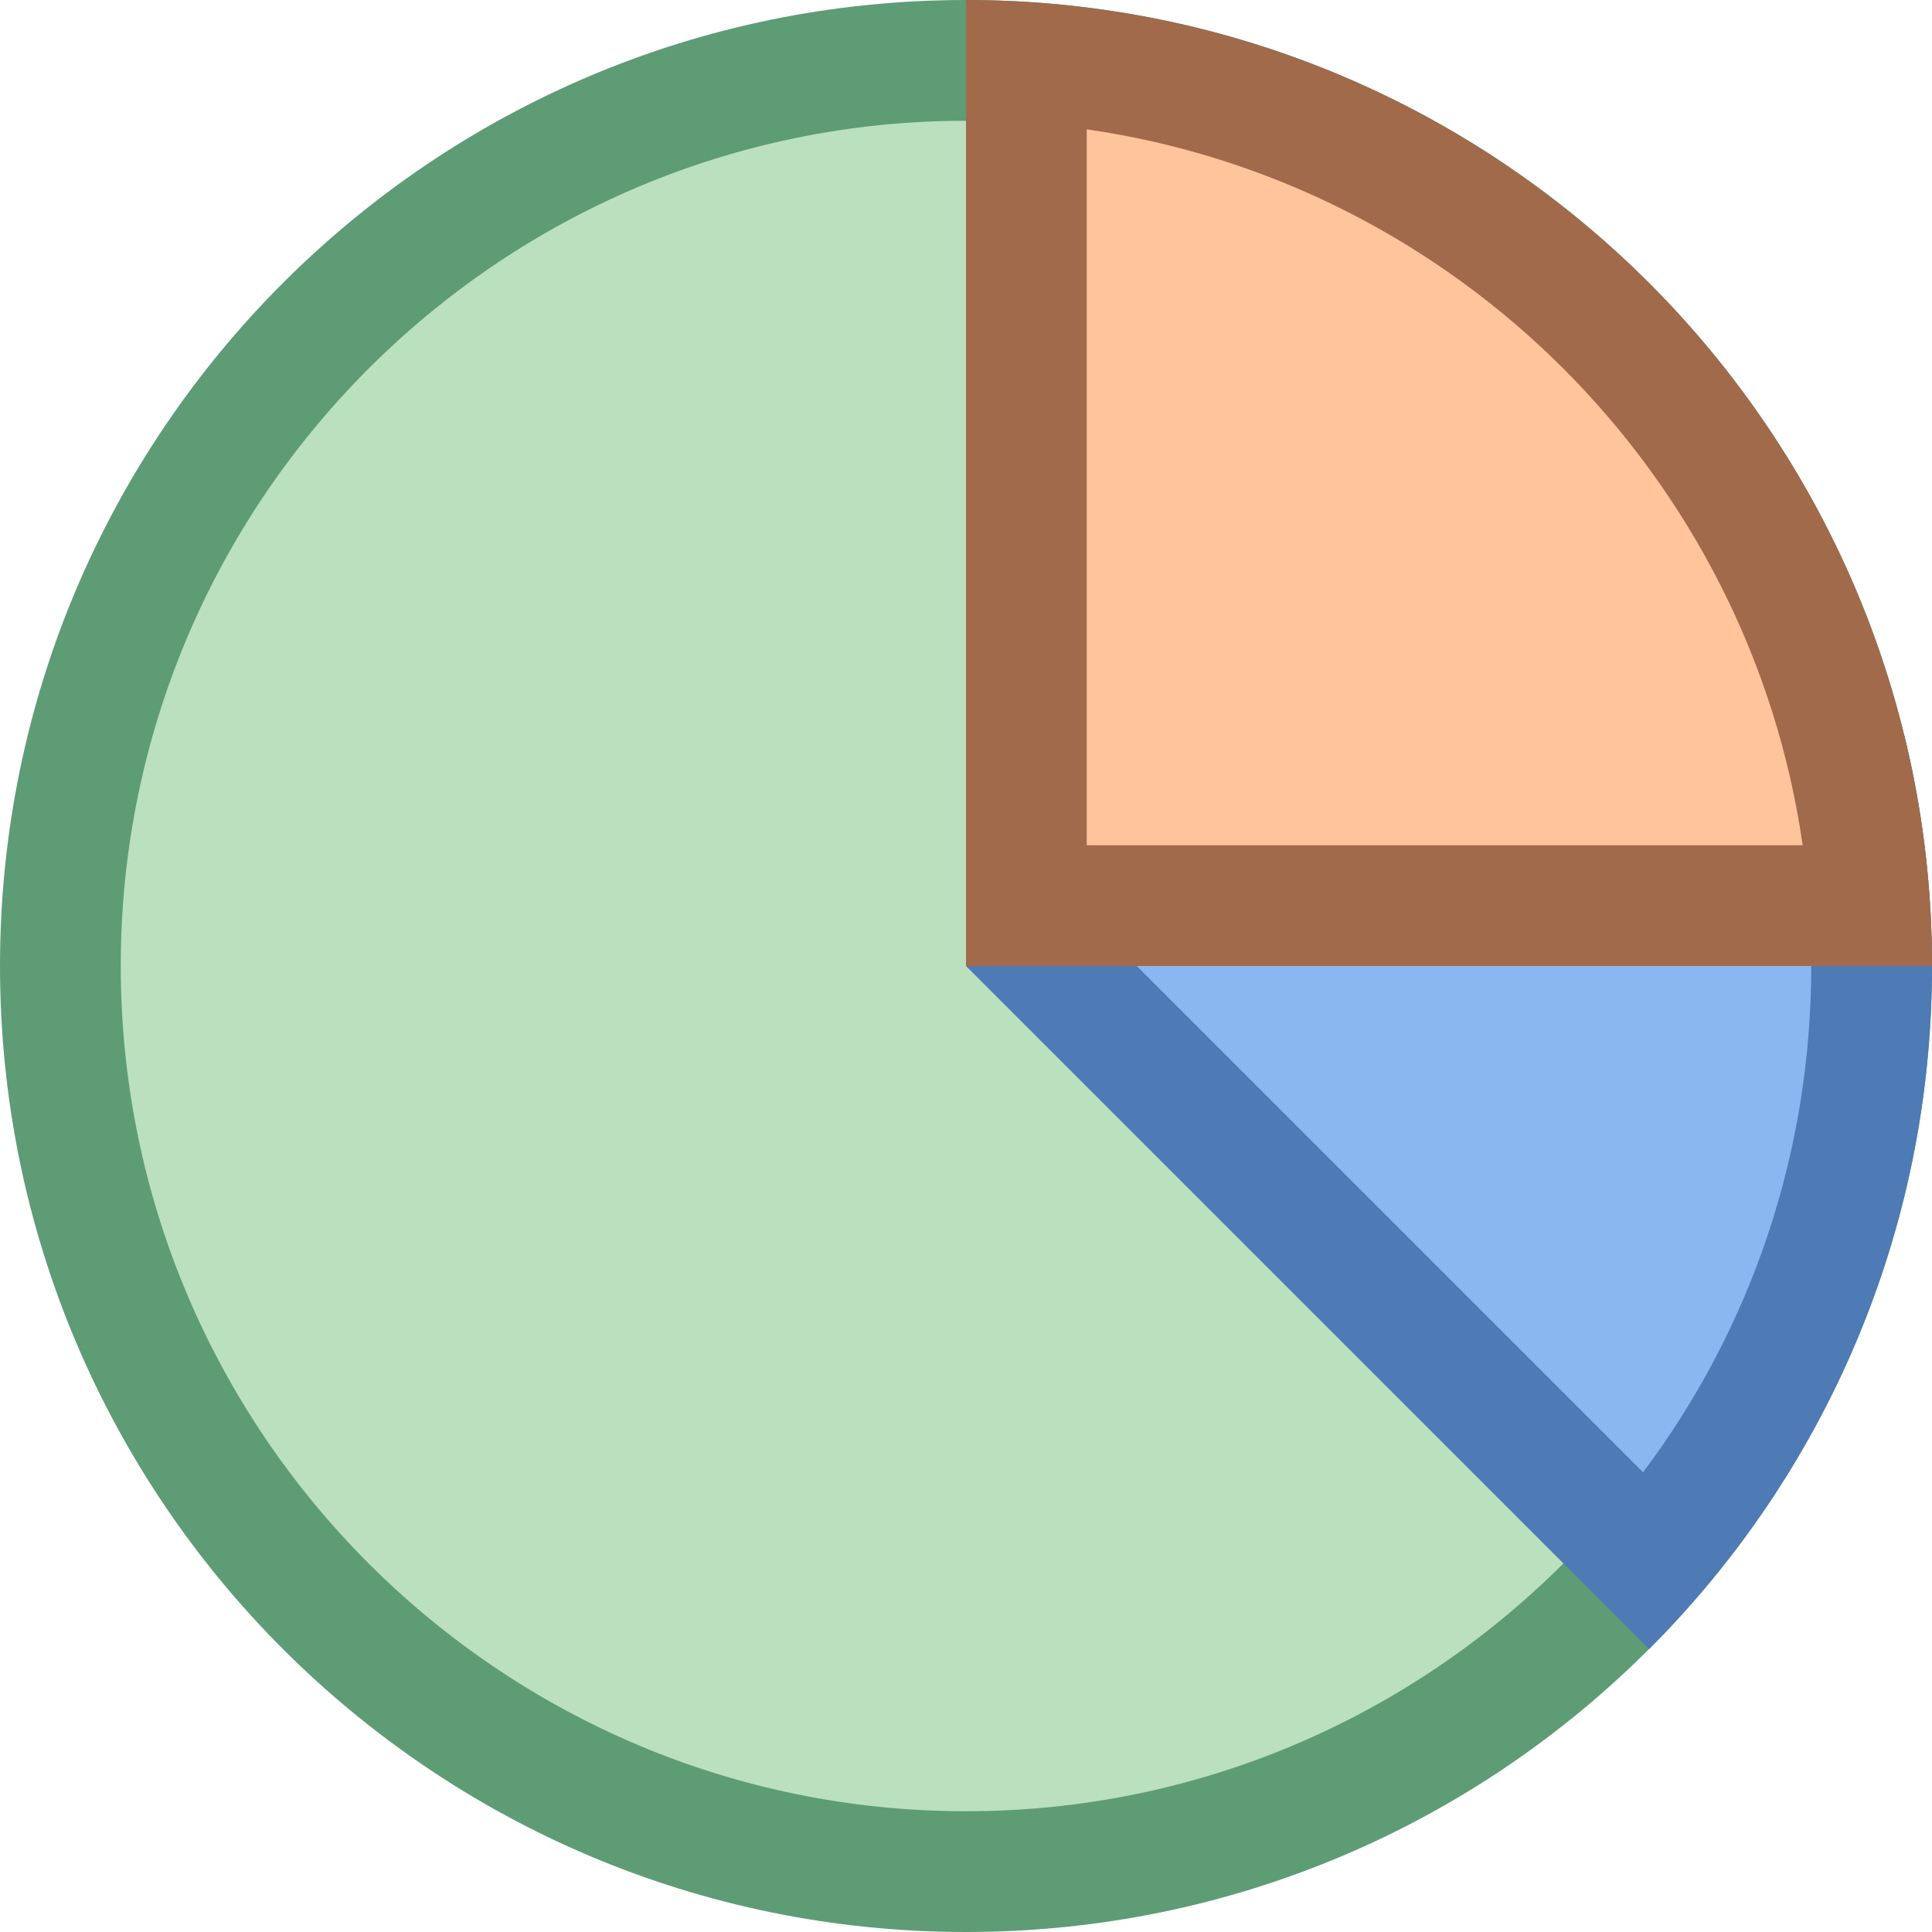 <?xml version="1.0" encoding="iso-8859-1"?><!-- Generator: Adobe Illustrator 19.2.1, SVG Export Plug-In . SVG Version: 6.00 Build 0)  --><svg xmlns="http://www.w3.org/2000/svg" xmlns:xlink="http://www.w3.org/1999/xlink" version="1.1" id="Layer_1" x="0px" y="0px" viewBox="0 0 16 16" style="enable-background:new 0 0 16 16;" xml:space="preserve" width="16" height="16">
<g>
	<circle style="fill:#BAE0BD;" cx="8" cy="8" r="7.5"/>
	<path style="fill:#5E9C76;" d="M8,1c3.86,0,7,3.14,7,7s-3.14,7-7,7s-7-3.14-7-7S4.14,1,8,1 M8,0C3.582,0,0,3.582,0,8s3.582,8,8,8   s8-3.582,8-8S12.418,0,8,0L8,0z"/>
</g>
<g>
	<path style="fill:#8BB7F0;" d="M8.5,7.793V6.774l6.871-0.168C15.457,7.064,15.5,7.532,15.5,8c0,1.835-0.655,3.57-1.854,4.938   L8.5,7.793z"/>
	<g>
		<path style="fill:#4E7AB5;" d="M14.945,7.117C14.982,7.409,15,7.704,15,8c0,1.532-0.489,2.989-1.393,4.193L9,7.586V7.262    L14.945,7.117 M15.772,6.097L8,6.286V8l5.657,5.657C15.105,12.209,16,10.209,16,8C16,7.344,15.921,6.707,15.772,6.097    L15.772,6.097z"/>
	</g>
</g>
<g>
	<path style="fill:#FFC49C;" d="M8.5,7.5V0.517c3.737,0.247,6.736,3.246,6.983,6.983H8.5z"/>
	<g>
		<path style="fill:#A16A4A;" d="M9,1.071c3.061,0.44,5.489,2.868,5.929,5.929H9V1.071 M8,0v8h8C16,3.582,12.418,0,8,0L8,0z"/>
	</g>
</g>
</svg>